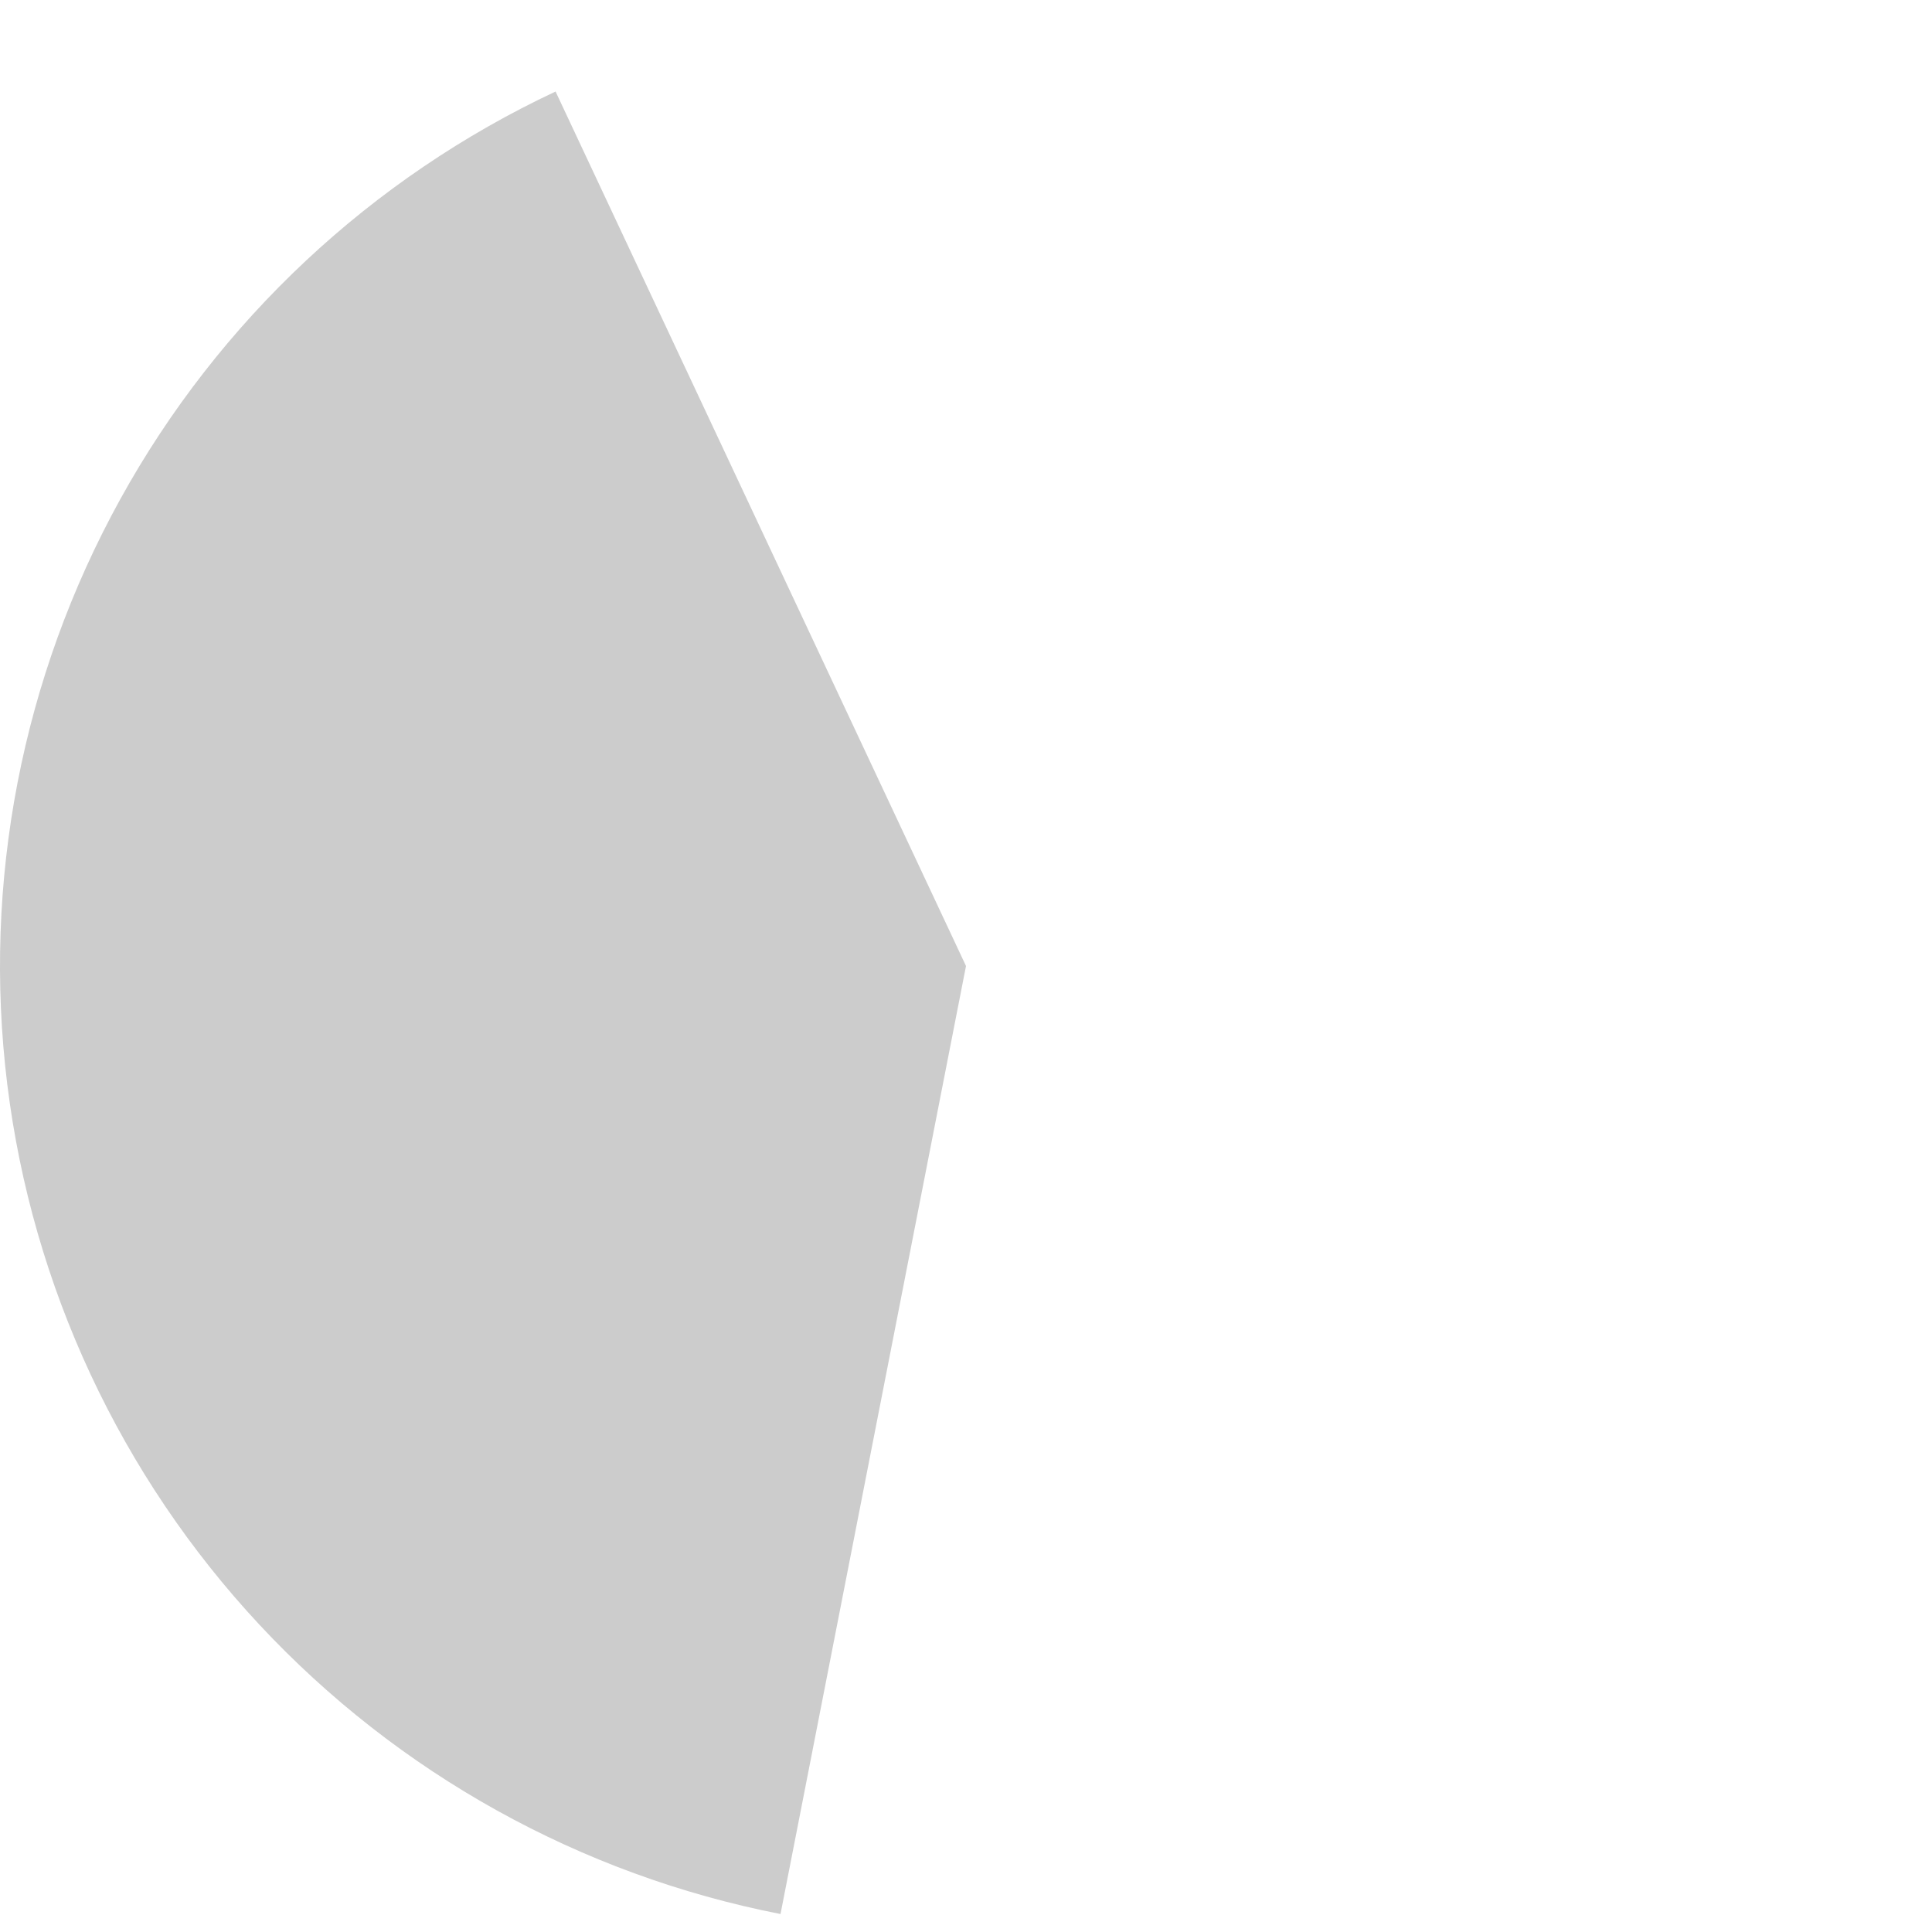<svg width="514" height="514" viewBox="0 0 514 514" fill="none" xmlns="http://www.w3.org/2000/svg">
<path opacity="0.2" d="M147.806 24.351C98.749 47.376 58.226 85.318 32.028 132.756C5.83 180.193 -4.703 234.699 1.935 288.482C8.574 342.265 32.043 392.573 68.99 432.217C105.936 471.861 154.469 498.812 207.651 509.218L257 257L147.806 24.351Z" fill="black"/>
</svg>
